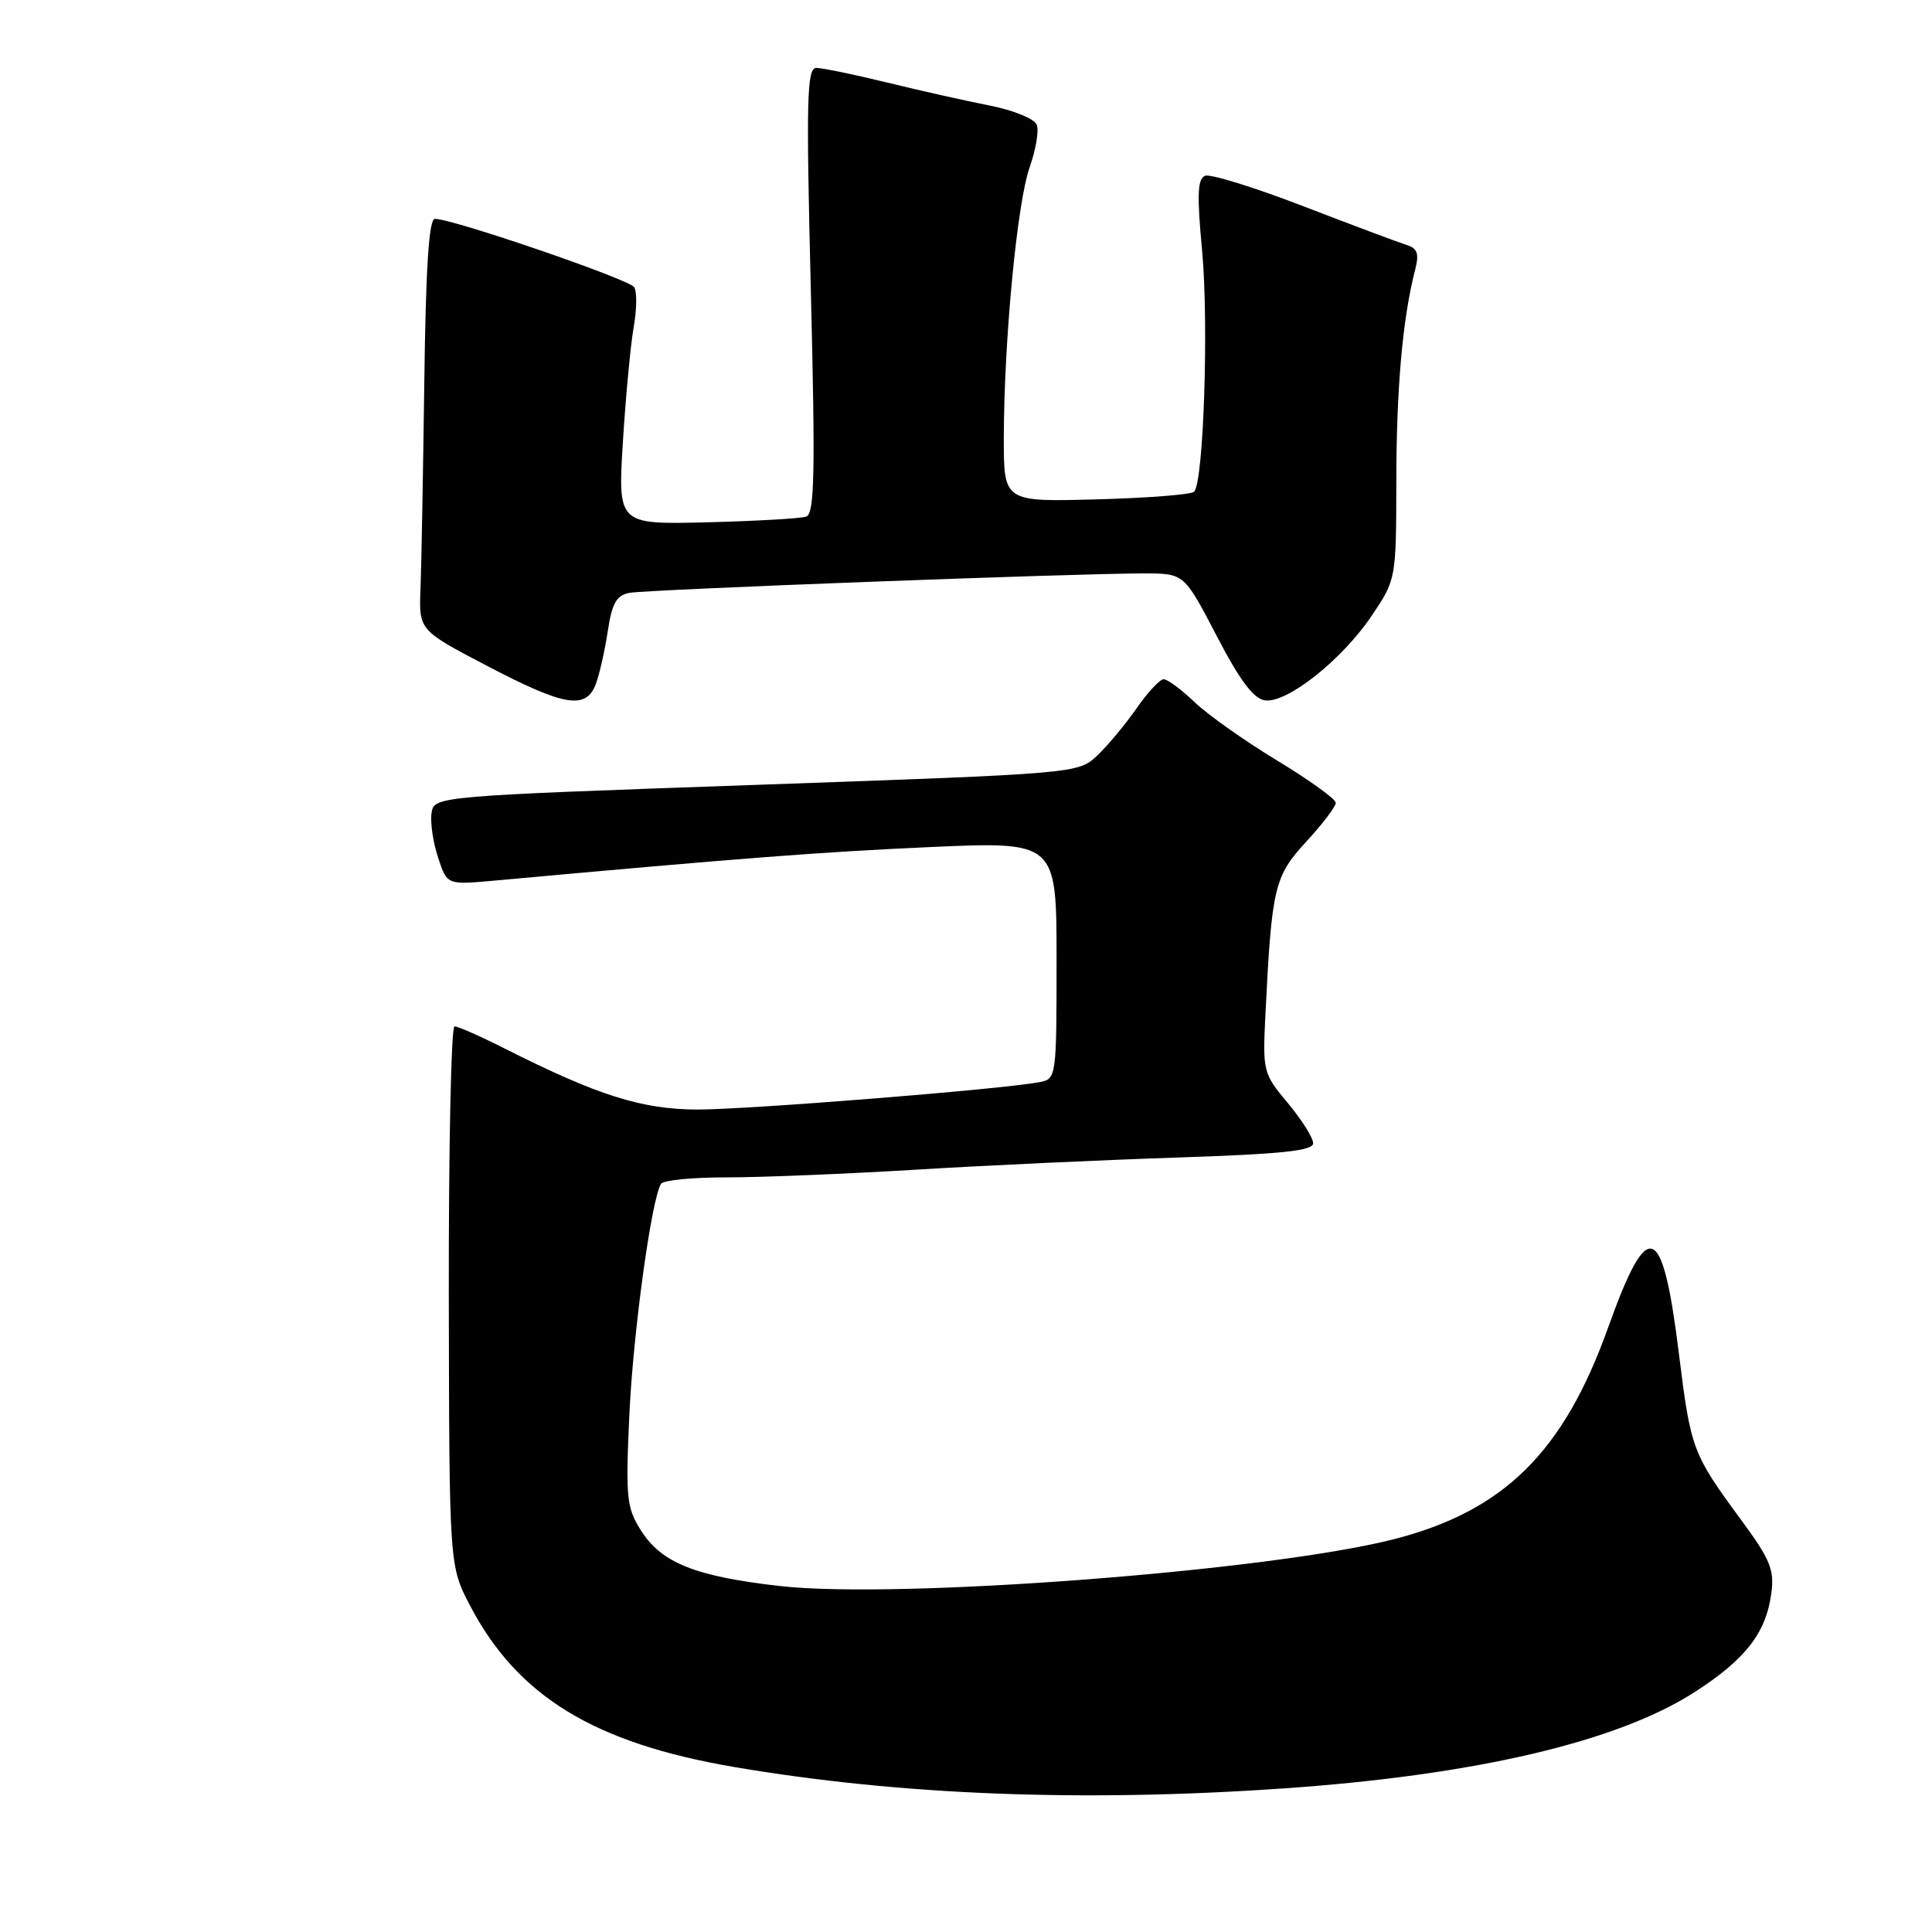 <?xml version="1.0" encoding="UTF-8" standalone="no"?>
<!DOCTYPE svg PUBLIC "-//W3C//DTD SVG 1.1//EN" "http://www.w3.org/Graphics/SVG/1.1/DTD/svg11.dtd" >
<svg xmlns="http://www.w3.org/2000/svg" xmlns:xlink="http://www.w3.org/1999/xlink" version="1.1" viewBox="0 0 256 256">
 <g >
 <path fill="currentColor"
d=" M 170.00 236.98 C 195.49 235.22 214.37 230.79 224.60 224.18 C 231.32 219.83 234.01 216.37 234.71 211.11 C 235.13 208.01 234.56 206.62 230.72 201.41 C 224.24 192.60 224.04 192.07 222.46 179.33 C 220.28 161.80 218.38 161.11 213.08 175.92 C 207.18 192.42 199.28 200.22 184.67 203.96 C 168.19 208.17 118.97 211.93 103.37 210.16 C 92.15 208.89 87.67 207.10 84.94 202.81 C 83.02 199.77 82.89 198.51 83.39 187.50 C 83.90 176.53 86.31 158.93 87.59 156.86 C 87.88 156.38 91.80 156.00 96.31 156.01 C 100.81 156.01 112.15 155.55 121.50 154.98 C 130.85 154.41 146.49 153.69 156.25 153.37 C 169.83 152.92 174.00 152.48 174.00 151.49 C 174.00 150.77 172.49 148.38 170.65 146.17 C 167.36 142.24 167.30 141.99 167.68 134.33 C 168.51 117.58 168.85 116.11 173.09 111.52 C 175.24 109.19 177.00 106.87 177.00 106.38 C 177.00 105.88 173.51 103.37 169.25 100.79 C 164.99 98.21 160.06 94.73 158.30 93.05 C 156.55 91.37 154.70 90.00 154.19 90.00 C 153.69 90.00 152.07 91.74 150.59 93.87 C 149.12 95.99 146.77 98.81 145.38 100.12 C 142.84 102.50 142.80 102.50 100.17 104.00 C 57.50 105.50 57.50 105.50 57.18 107.77 C 57.00 109.01 57.39 111.66 58.05 113.64 C 59.24 117.25 59.24 117.25 65.37 116.70 C 98.26 113.70 108.79 112.89 123.25 112.24 C 140.00 111.50 140.00 111.50 140.00 127.23 C 140.00 142.75 139.97 142.97 137.75 143.39 C 132.85 144.33 99.08 147.03 92.42 147.02 C 85.02 147.00 79.18 145.15 66.80 138.90 C 63.64 137.30 60.69 136.00 60.23 136.00 C 59.78 136.00 59.44 152.09 59.47 171.75 C 59.53 207.50 59.53 207.50 62.30 212.78 C 68.58 224.77 78.73 230.97 97.24 234.13 C 119.15 237.87 143.40 238.82 170.00 236.98 Z  M 78.94 90.66 C 79.43 89.37 80.14 86.22 80.53 83.65 C 81.08 79.97 81.68 78.89 83.37 78.56 C 85.63 78.12 142.87 75.96 151.71 75.98 C 156.91 76.00 156.91 76.00 161.21 84.25 C 164.27 90.14 166.10 92.59 167.61 92.80 C 170.52 93.22 177.82 87.44 181.75 81.60 C 185.00 76.77 185.00 76.77 185.02 63.64 C 185.04 51.35 185.85 42.21 187.51 35.76 C 188.07 33.59 187.82 32.90 186.36 32.45 C 185.34 32.13 179.20 29.83 172.73 27.34 C 166.26 24.84 160.39 23.02 159.68 23.29 C 158.68 23.68 158.59 25.81 159.28 33.14 C 160.18 42.81 159.49 63.93 158.22 65.16 C 157.82 65.54 151.99 65.99 145.25 66.17 C 133.00 66.50 133.00 66.50 133.01 58.00 C 133.04 45.03 134.77 26.90 136.43 22.18 C 137.25 19.86 137.68 17.32 137.38 16.54 C 137.07 15.74 134.30 14.61 131.16 13.99 C 128.05 13.38 121.93 12.01 117.56 10.94 C 113.19 9.87 108.97 9.00 108.17 9.00 C 106.91 9.00 106.81 13.04 107.44 38.50 C 108.04 62.69 107.93 68.08 106.83 68.45 C 106.10 68.71 100.18 69.04 93.68 69.21 C 81.86 69.50 81.86 69.50 82.54 58.50 C 82.92 52.45 83.56 45.62 83.97 43.33 C 84.38 41.03 84.41 38.66 84.04 38.06 C 83.39 37.01 60.02 29.00 57.63 29.00 C 56.83 29.00 56.42 35.38 56.22 50.75 C 56.06 62.71 55.84 74.97 55.72 78.00 C 55.50 83.50 55.50 83.50 64.50 88.21 C 74.77 93.59 77.64 94.08 78.94 90.66 Z "/>
</g>
</svg>